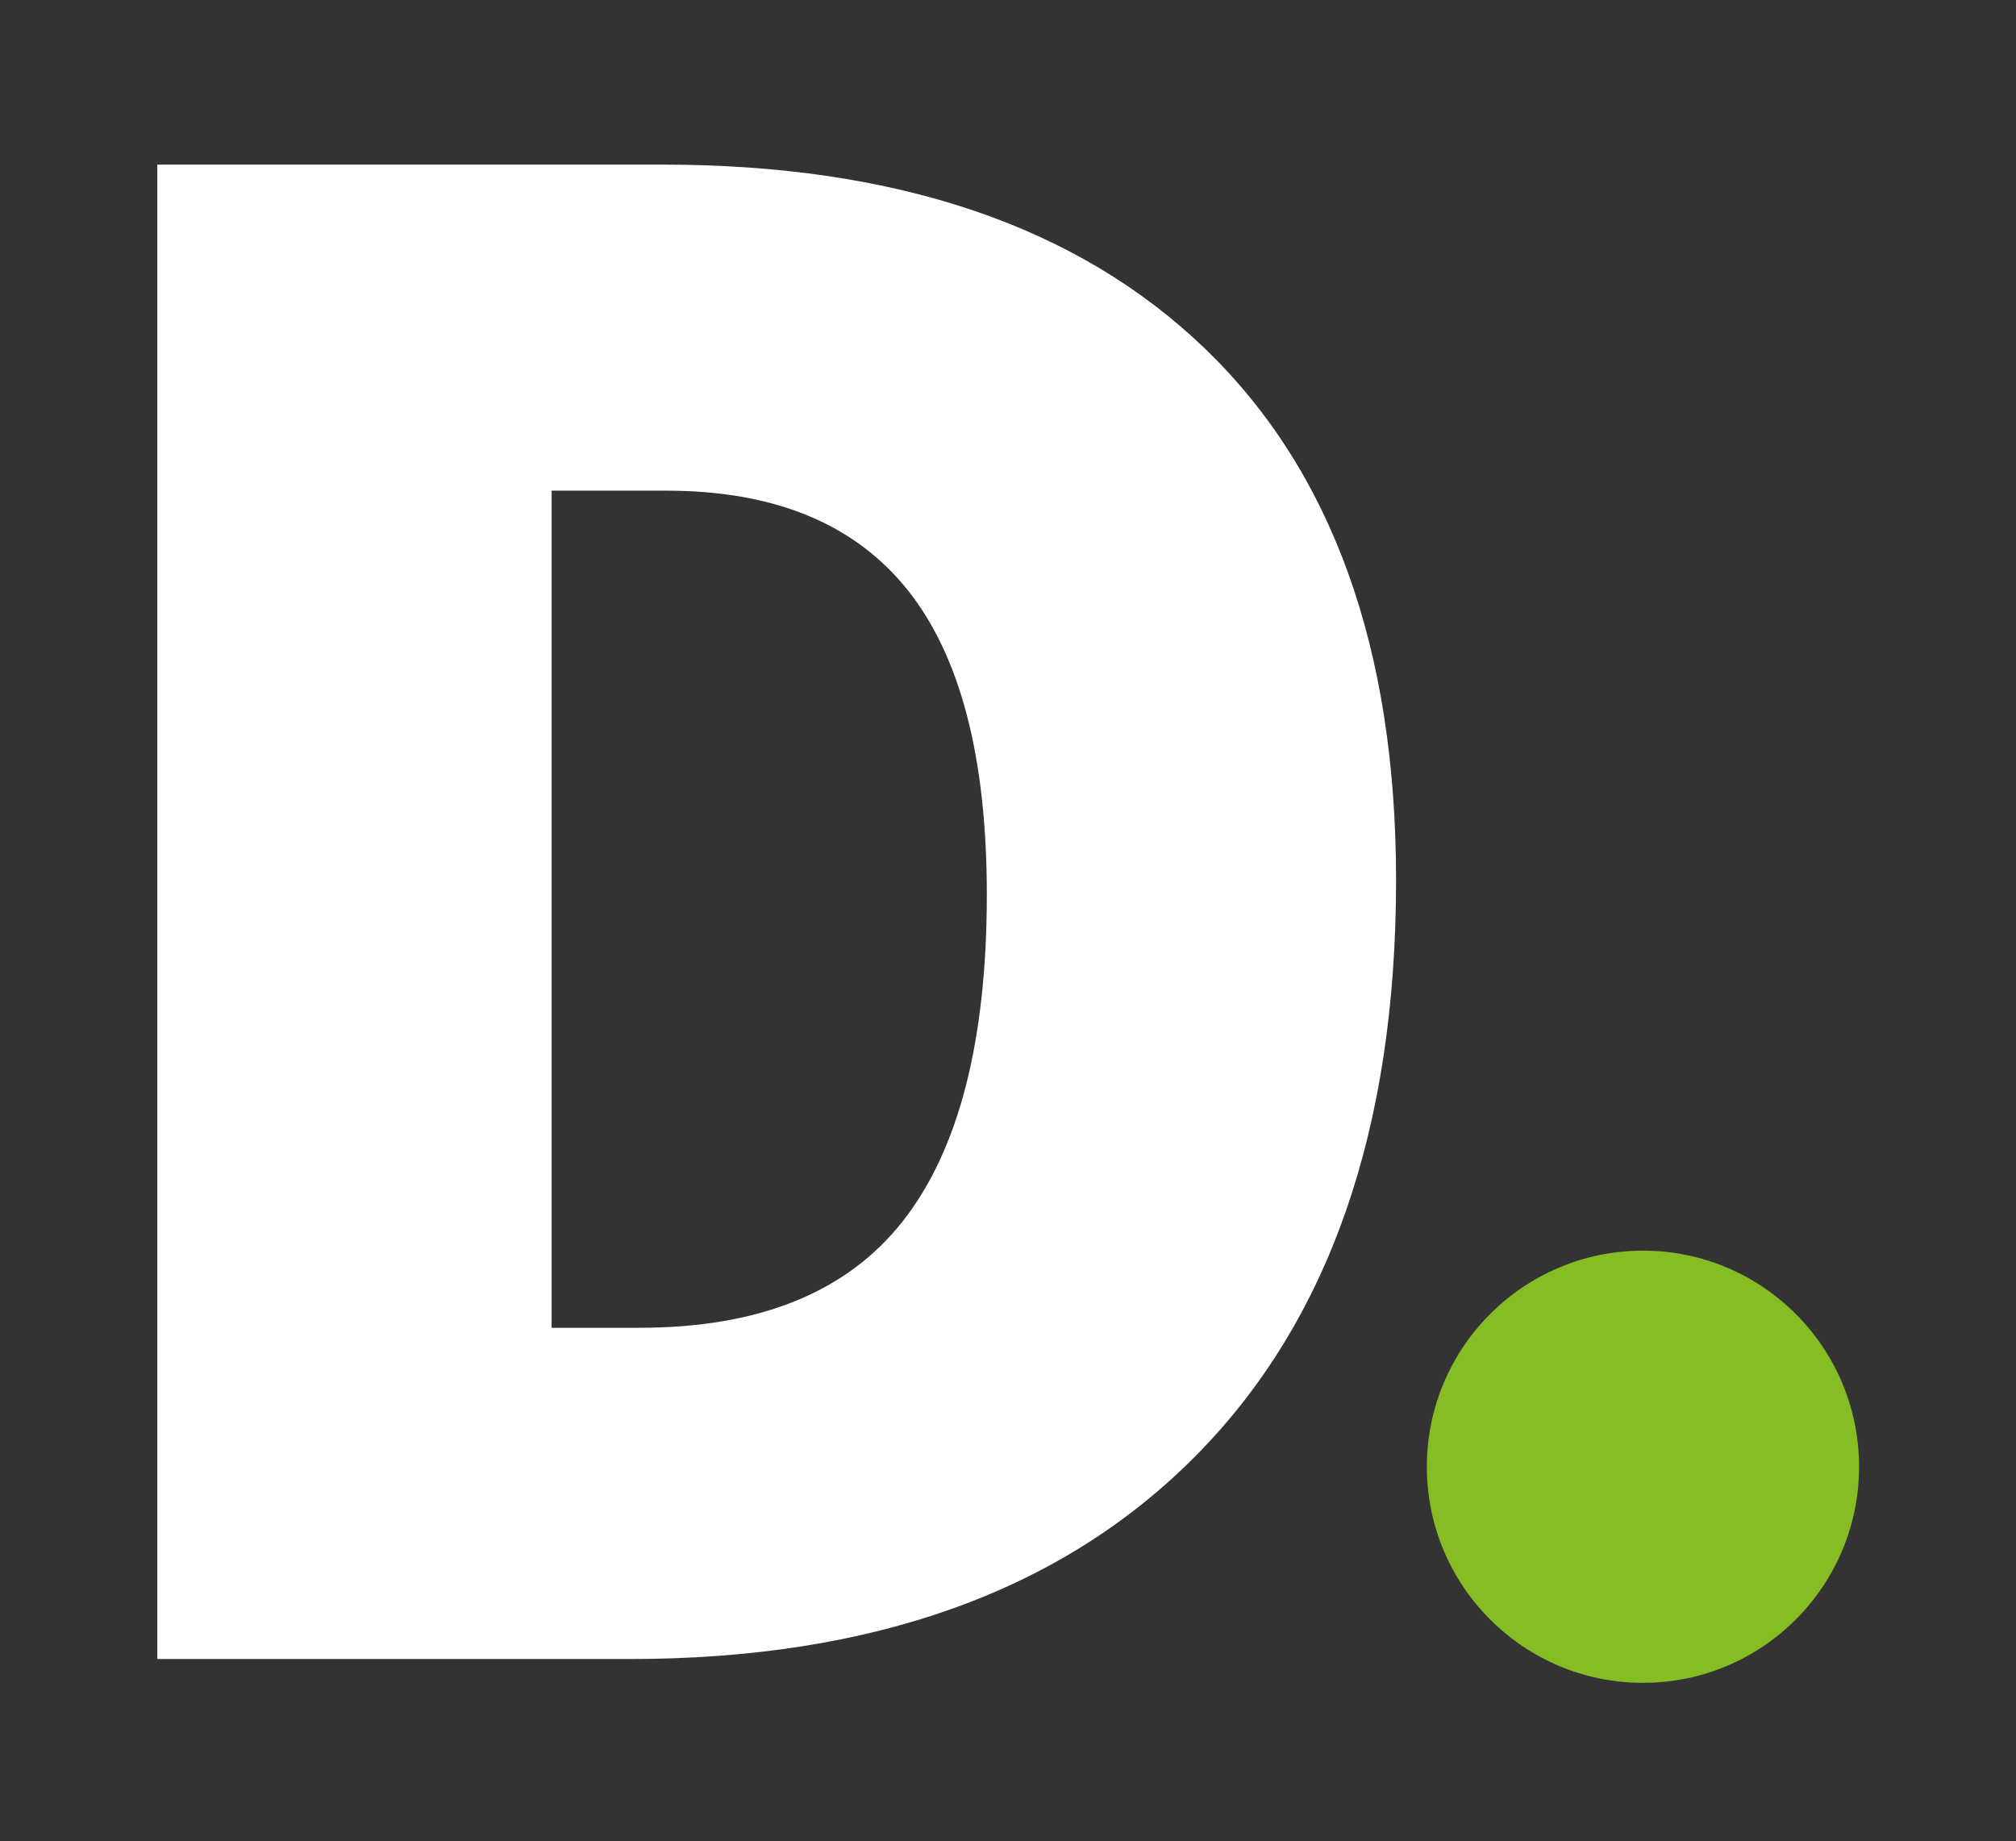 <svg width="219" height="200" viewBox="0 0 219 200" fill="none" xmlns="http://www.w3.org/2000/svg">
<rect x="0" y="0" width="219" height="200" fill="#333333" stroke="none"/>
<path d="M155 159.339C155 146.377 165.522 135.86 178.477 135.86C191.439 135.86 201.95 146.377 201.95 159.339C201.95 172.301 191.439 182.81 178.477 182.81C165.522 182.81 155 172.301 155 159.339Z" fill="#86BC24"/>
<path d="M107.199 97.161C107.199 82.29 104.326 71.257 98.579 64.07C92.824 56.889 84.108 53.302 72.389 53.302H59.923V144.24H69.461C82.477 144.24 92.016 140.381 98.089 132.637C104.155 124.906 107.199 113.078 107.199 97.161ZM151.656 95.612C151.656 122.705 144.373 143.581 129.808 158.234C115.242 172.895 94.767 180.225 68.374 180.225H17.09V17.881H71.954C97.403 17.881 117.049 24.545 130.894 37.867C144.733 51.196 151.656 70.435 151.656 95.612Z" fill="white"/>
</svg>
